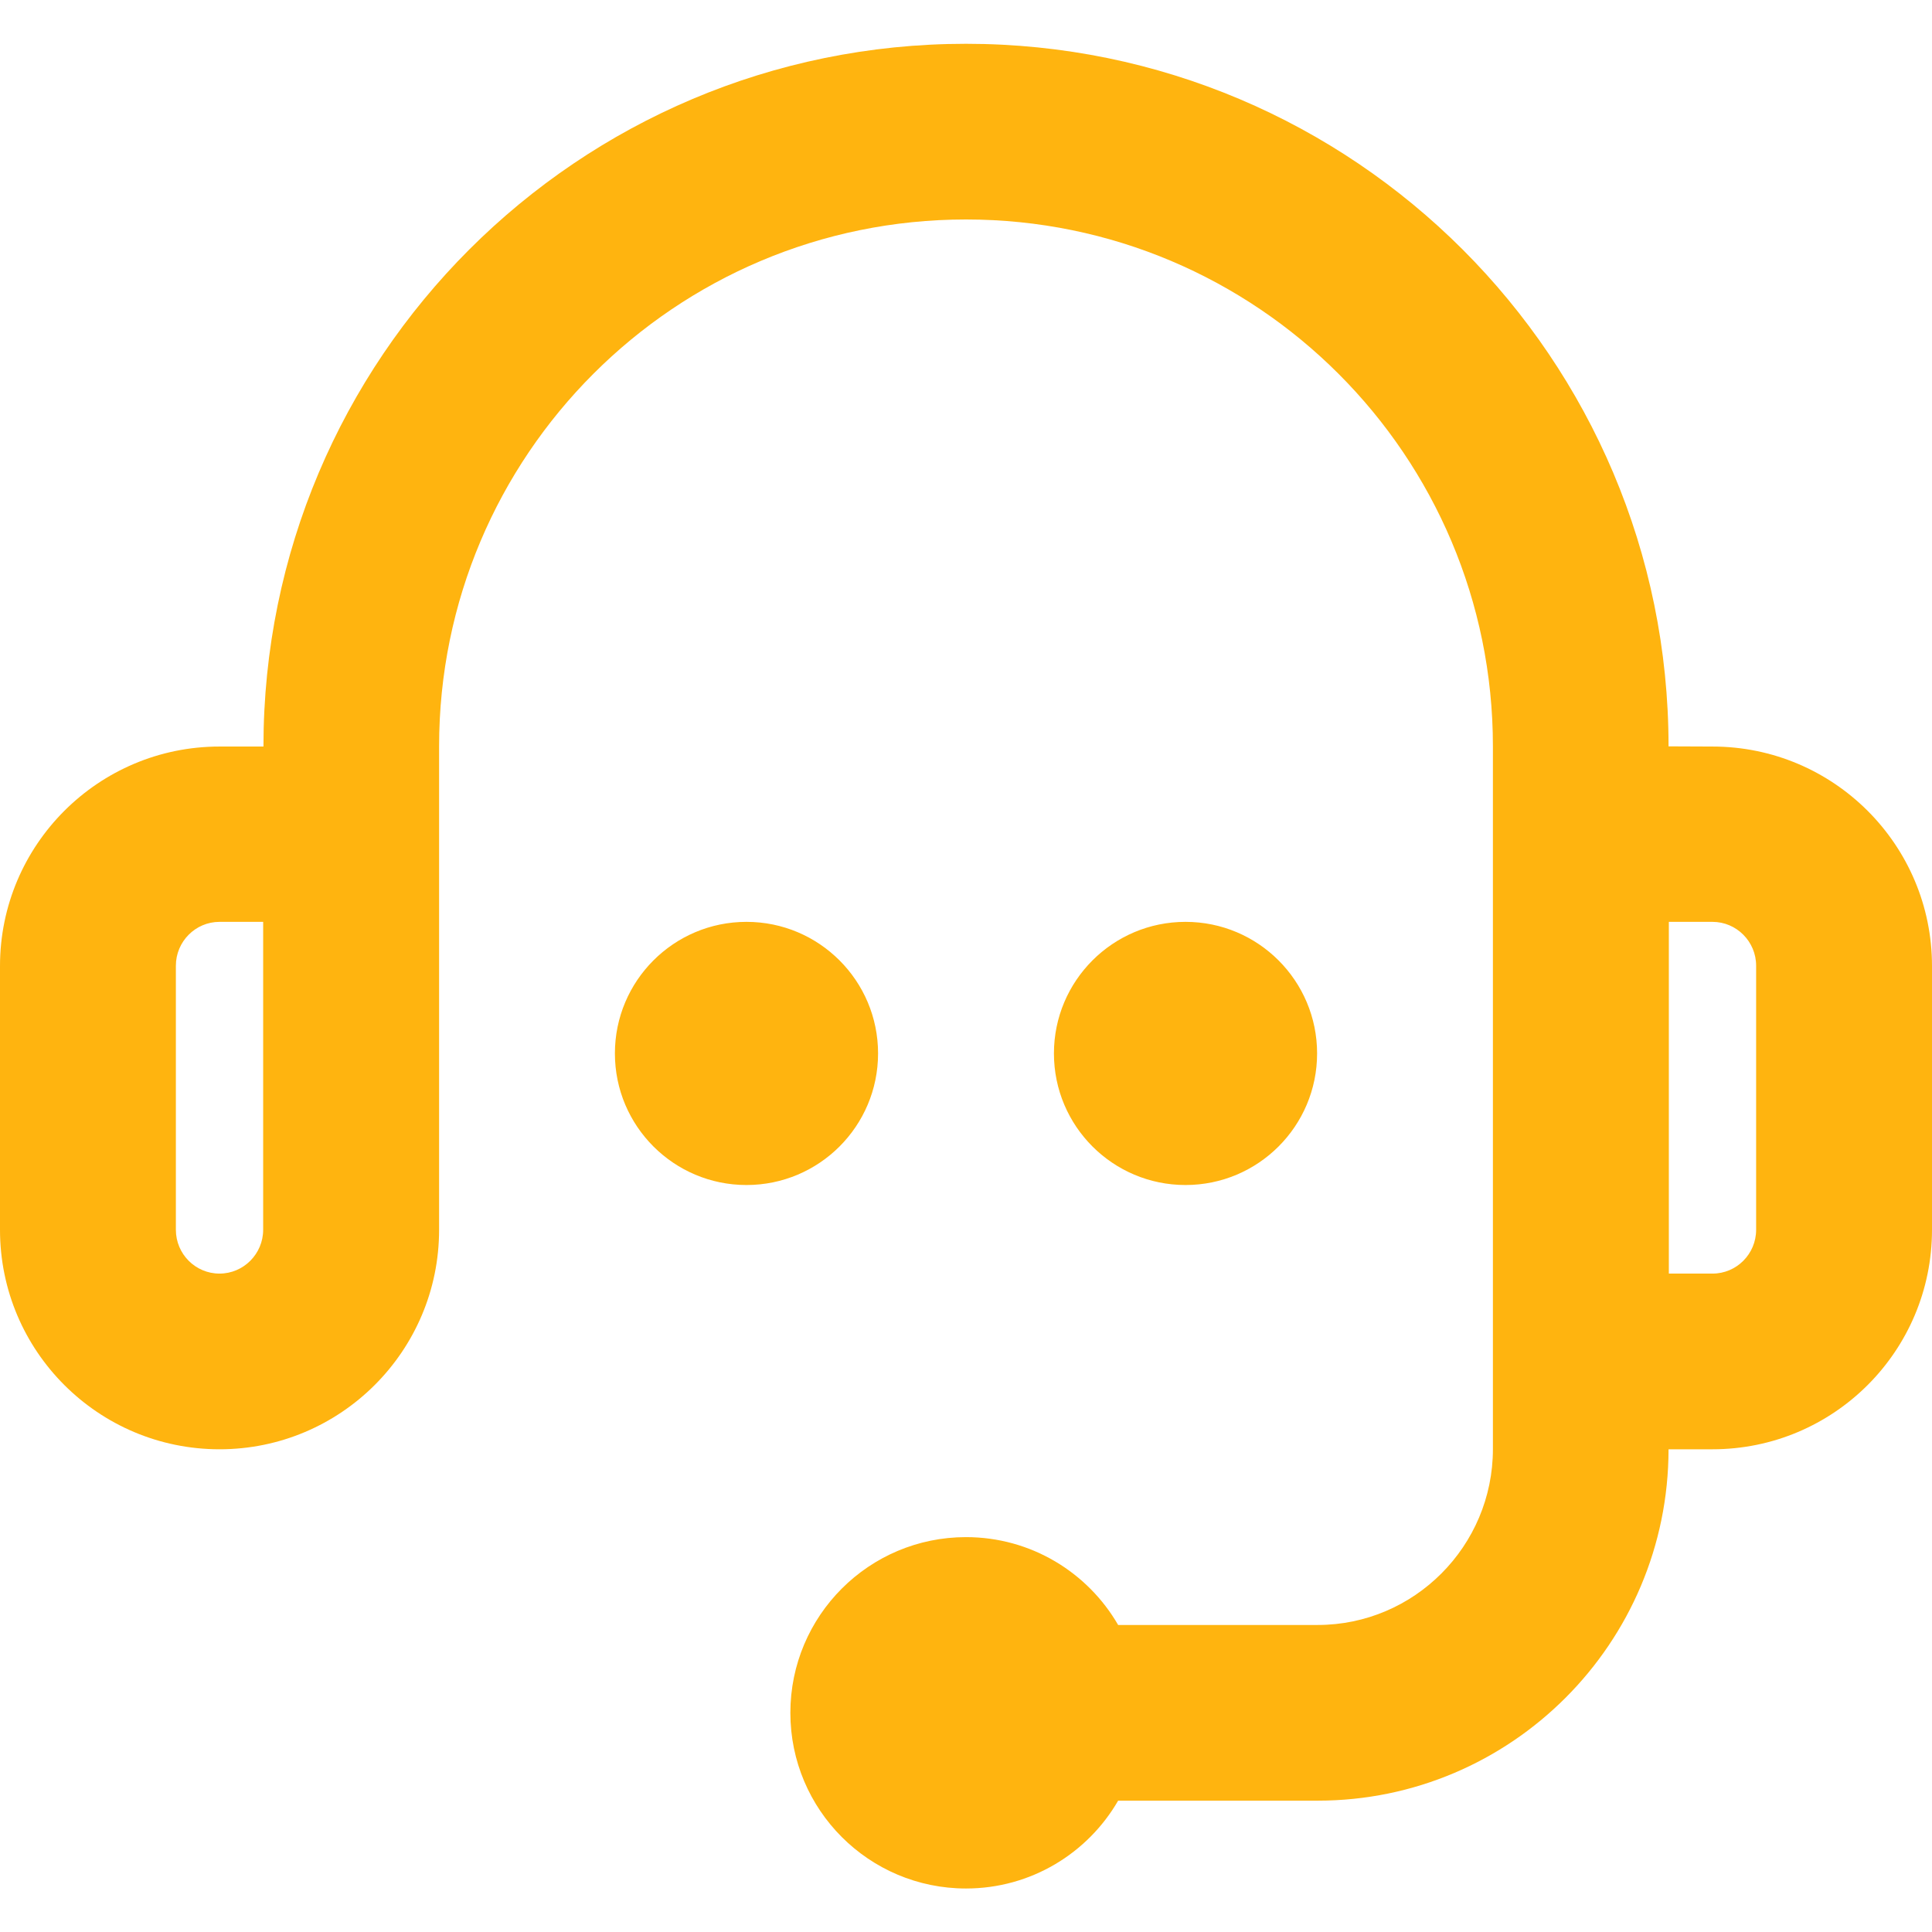 <svg width="1500" height="1500" viewBox="0 0 1500 1500" xmlns="http://www.w3.org/2000/svg"><path d="M750 1466.226c-75.312 0-136.364-61.07-136.364-136.403S674.688 1193.421 750 1193.421c50.474 0 94.543 27.43 118.12 68.201h154.907c74.948 0 136.064-61.222 136.064-136.584v-545.57c0-225.818-183.209-409.066-409.091-409.066-225.976 0-409.09 183.129-409.09 409.066v375.346c0 94.1-76.418 170.406-170.455 170.406C76.328 1125.22 0 1048.947 0 954.814V750.016c0-94.1 76.417-170.406 170.455-170.406h34.09C204.545 278.19 448.72 34 750 34c301.191 0 545.455 244.315 545.455 545.468l34.09.142c94.038 0 170.455 76.306 170.455 170.406v204.798c0 94.133-76.328 170.406-170.455 170.406h-34.09c-.099 150.568-122.185 272.805-272.428 272.805H868.121c-23.578 40.77-67.647 68.2-118.121 68.2zM170.432 715.728c-18.667 0-33.887 15.305-33.887 34.039v205.011c0 18.79 15.153 34.04 33.887 34.04 18.667 0 33.887-15.307 33.887-34.04v-239.05h-33.887zm1193.023 239.05V749.767c0-18.734-15.22-34.04-33.887-34.04h-33.887v273.09h33.887c18.734 0 33.887-15.25 33.887-34.039zm-783.887-34.731c-56.421 0-102.16-45.739-102.16-102.16s45.739-102.16 102.16-102.16 102.16 45.739 102.16 102.16-45.739 102.16-102.16 102.16zm340.864 0c-56.421 0-102.16-45.739-102.16-102.16s45.739-102.16 102.16-102.16 102.16 45.739 102.16 102.16-45.739 102.16-102.16 102.16z" fill="#FFB40F"/></svg>